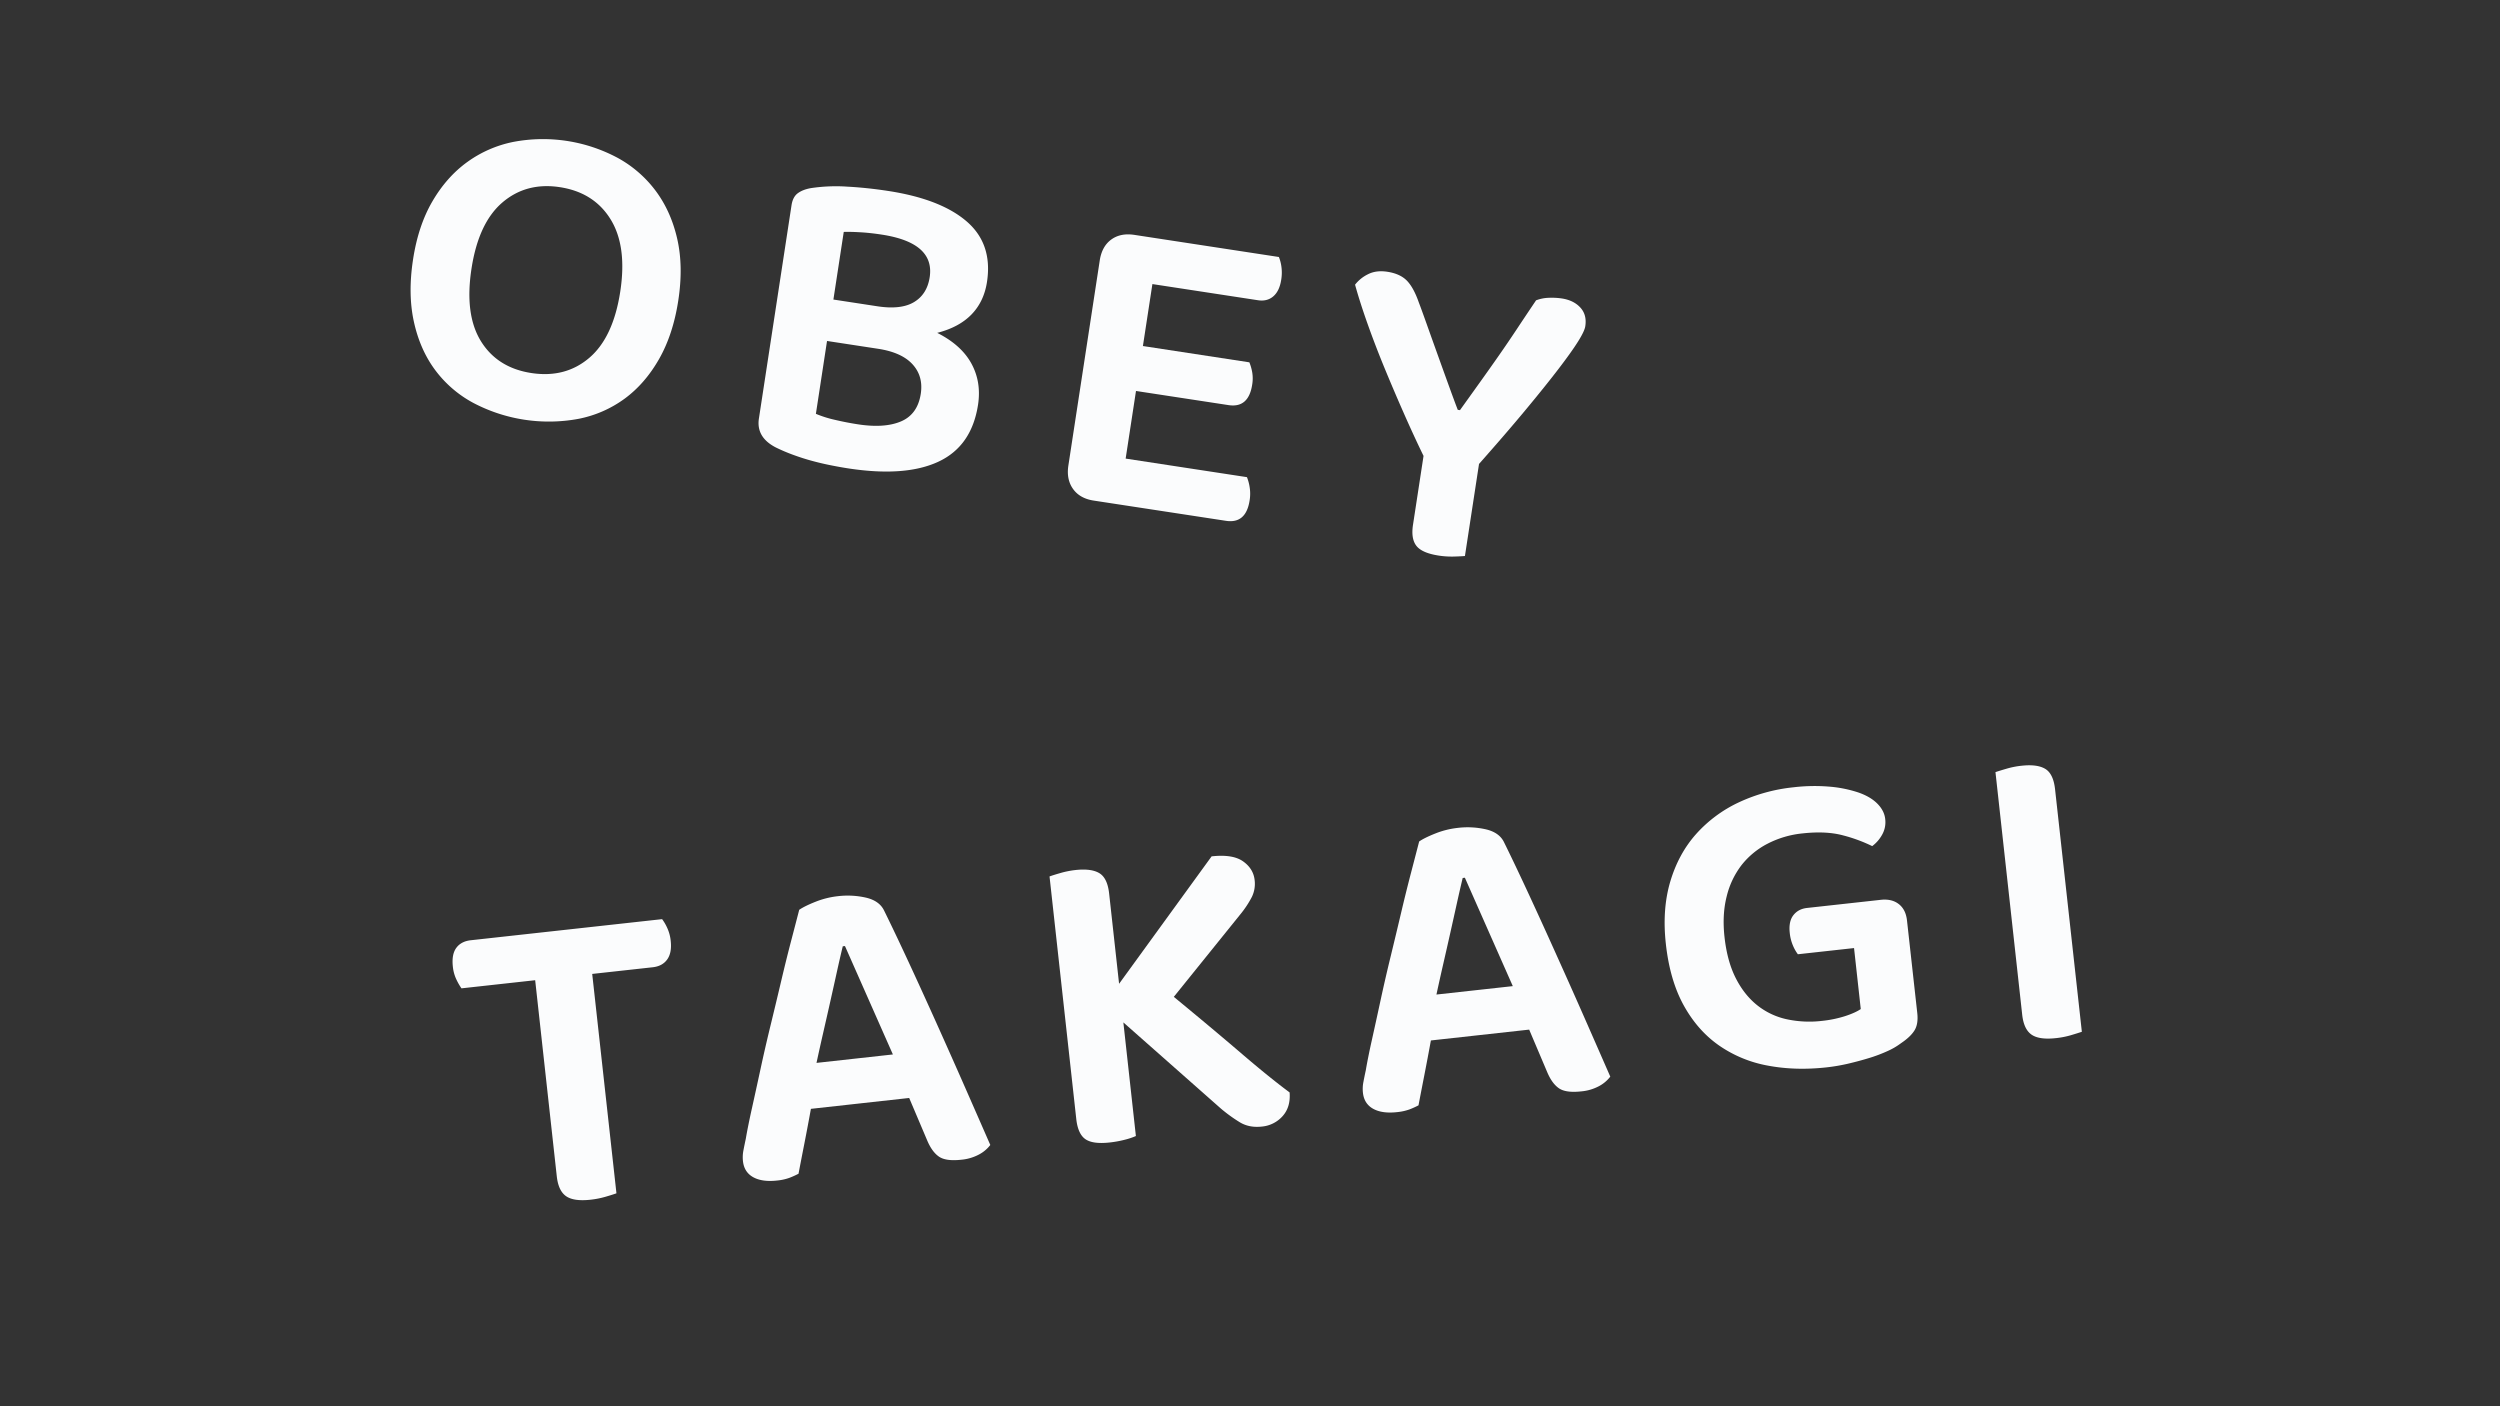 <svg id="Warstwa_1" data-name="Warstwa 1" xmlns="http://www.w3.org/2000/svg" width="2560" height="1440" viewBox="0 0 2560 1440"><rect x="0" y="0" width="2560" height="1440" fill="#333333" stroke="none"/><defs><style>.cls-1{fill:#fbfcfd;}.cls-2{fill:none;}</style></defs><title>bg-takagi</title><path class="cls-1" d="M694.58,307.59q5.32-34.84-1.1-63t-22-49.09a121,121,0,0,0-39-33.85,162,162,0,0,0-106.78-16.34,120.84,120.84,0,0,0-47.29,20.66q-21.09,15.28-35.66,40.27T422.92,266q-5.32,34.85.85,63.23t21.5,49.24a118.35,118.35,0,0,0,38.94,33.86A166.06,166.06,0,0,0,592.34,428.9a118.32,118.32,0,0,0,47.29-20.66q20.85-15.33,35.24-40.56T694.58,307.59Zm-59.43-9.09q-7.17,46.92-31.64,67.86T544.19,382q-34.85-5.33-51.71-32.6t-9.68-74.19q7.17-46.92,31.64-67.86t58.87-15.69q34.86,5.34,51.9,32.87T635.15,298.5Z"/><path class="cls-1" d="M1001.51,414.46q3.56-23.23-6.8-42.2t-35-31.41q22.37-5.72,35.12-18.86t15.84-33.25q5.94-38.87-20.71-61.92t-80.71-31.33q-21.9-3.35-42.31-4.41a172.83,172.83,0,0,0-36.36,1.52q-8.45,1.46-13.6,5.24t-6.45,12.27L777.12,428.59q-2.94,19.21,17.41,29.65a183.32,183.32,0,0,0,17.6,7.49q9.52,3.51,19.18,6.14t19.2,4.53q9.54,1.92,18,3.22,58.53,9,92.5-6.88T1001.51,414.46ZM942.88,403.2q-3.23,21-20.1,28.25t-44.14,3.07Q867,432.75,855.32,430a114.94,114.94,0,0,1-19.85-6.24l11.41-74.61,52.28,8q24.14,3.69,35.29,15.91T942.88,403.2ZM952,283.88q-2.67,17.42-16,25.44t-37.47,4.33l-45.13-6.91L864,237.49c4.89-.17,10.75,0,17.54.4s13.91,1.21,21.36,2.35Q957.39,248.58,952,283.88Z"/><path class="cls-1" d="M1279.64,498.85a46.28,46.28,0,0,0-2.77-10.25l-124.21-19,10.59-69.25L1258,414.83q20.55,3.15,24.25-21a37.89,37.89,0,0,0-.06-13,49.16,49.16,0,0,0-2.85-9.81l-109-16.68,9.71-63.45,108.13,16.55c6.25.95,11.49-.37,15.7-4s6.91-9.3,8.1-17.05a44.73,44.73,0,0,0,.19-13.23,40.52,40.52,0,0,0-2.59-10l-147.89-22.63q-14.3-2.19-23.82,4.81t-11.72,21.3l-32.13,210q-2.19,14.29,4.78,24.05T1120,512.61l135.38,20.71q20.55,3.15,24.25-21A42.07,42.07,0,0,0,1279.64,498.85Z"/><path class="cls-1" d="M1623.34,334q1.77-11.62-5.08-19.07t-18.93-9.3a70.68,70.68,0,0,0-13.39-.68,39.51,39.51,0,0,0-13,2.59q-10.07,14.93-19.28,28.83t-18.58,27.34q-9.37,13.42-19.26,27.23T1495,420l-2.24-.34q-2.31-5.85-7.94-21.34t-11.88-32.91q-6.26-17.42-11.85-33.13t-8.21-22.52q-5.41-15.47-12.34-22.47t-19.89-9q-11.62-1.77-20.07,2.65a37.7,37.7,0,0,0-13,10.58q5,18.15,13,40.62t17.67,45.92q9.67,23.43,19.87,46.48t19.58,42.32l-10.8,70.59q-2.19,14.31,3.56,21.58t22.72,9.88a87.24,87.24,0,0,0,15.62,1q7.58-.21,11.29-.56l14.43-94.28q28.18-31.8,48.37-56.15t33.33-41.54q13.16-17.21,19.81-27.84T1623.34,334Z"/><path class="cls-1" d="M683.33,950.4a46.58,46.58,0,0,0-5.33-9.19l-195.89,21.6q-9.89,1.08-14.83,7.77t-3.56,19.26a39.79,39.79,0,0,0,3.46,12.81,62.71,62.71,0,0,0,5.36,9.41l75.48-8.32,22.13,200.83q1.64,14.82,9.52,20.32t25,3.62a90.54,90.54,0,0,0,15.57-3.08q7.49-2.19,11-3.49L606.42,997.3l62-6.83q9.89-1.1,14.81-8t3.58-19A41.59,41.59,0,0,0,683.33,950.4Z"/><path class="cls-1" d="M960.45,1051q-14.78-32.93-29.1-63.86t-26-54.66q-4.74-9.93-18.28-13.22a84.56,84.56,0,0,0-29.28-1.54A87.56,87.56,0,0,0,835,923.45q-11.1,4.41-16.6,8.2-3.51,13.58-8.47,32.54t-10.06,40.67q-5.12,21.71-10.75,44.84t-10.3,44.79q-4.66,21.66-8.77,40.07T763.71,1166c-1,4.66-1.84,8.78-2.51,12.33a36.44,36.44,0,0,0-.41,10.73q1.25,11.23,10.45,16.36t24.48,3.44a51.69,51.69,0,0,0,12.65-2.76,84.6,84.6,0,0,0,9.32-4.21q2.29-12.08,5.94-30.67t6.74-35.76L931,1124.32l18.43,43.44q4.93,11.73,12.07,16.63t22.85,3.17a47.49,47.49,0,0,0,18.28-5.43,35.28,35.28,0,0,0,11.44-9.67q-11-25.17-24.91-56.83T960.45,1051ZM836.1,1088.4q3.31-15.37,7-31.47t7.19-31.71q3.51-15.62,6.69-30.07T863,969l2.25-.24,49.07,111Z"/><path class="cls-1" d="M1270.62,1078.24q-29.64-25.38-68.64-57.46l67.61-83.85a104.07,104.07,0,0,0,12.29-18.41,30.85,30.85,0,0,0,2.86-17.37q-1.29-11.67-11.88-19.15t-32.17-5.09l-94.75,130.49-10.2-92.55q-1.74-15.72-10-20.72t-24.46-3.22a91.66,91.66,0,0,0-15.35,3.06c-5.14,1.47-8.88,2.65-11.21,3.51l27.39,248.45q1.7,15.27,9.32,20.57t24.71,3.42a109.64,109.64,0,0,0,15.82-2.88,73.35,73.35,0,0,0,11.19-3.74l-12.83-116.36,99.75,88.13a155.64,155.64,0,0,0,19.28,14q9.75,6,22.78,4.54a32.3,32.3,0,0,0,21.33-10.76q8.28-9.33,7.1-24.21Q1300.24,1103.63,1270.62,1078.24Z"/><path class="cls-1" d="M1595.26,981.06q-14.77-32.92-29.09-63.87t-26-54.65q-4.74-9.93-18.28-13.22a84.5,84.5,0,0,0-29.27-1.55,87.48,87.48,0,0,0-22.79,5.7q-11.11,4.41-16.61,8.2-3.51,13.58-8.46,32.53t-10.07,40.67q-5.12,21.72-10.74,44.84t-10.3,44.79q-4.66,21.66-8.77,40.08t-6.31,31.39q-1.52,7-2.51,12.33a36.1,36.1,0,0,0-.41,10.73q1.25,11.23,10.44,16.35t24.48,3.44a52.4,52.4,0,0,0,12.66-2.75,84.43,84.43,0,0,0,9.31-4.21q2.31-12.08,5.94-30.67t6.75-35.76l100.64-11.1,18.43,43.45q4.92,11.73,12.06,16.63t22.86,3.16a47.38,47.38,0,0,0,18.27-5.42,35.32,35.32,0,0,0,11.44-9.68q-11-25.15-24.91-56.82T1595.26,981.06Zm-124.34,37.35q3.3-15.36,7-31.46t7.19-31.72q3.5-15.62,6.69-30.06t6-26.13l2.24-.25,49.07,111Z"/><path class="cls-1" d="M1952.76,942.56q-1.23-11.23-8.44-16.81t-18.44-4.33l-75.48,8.32q-9,1-14,7.45t-3.69,18.14a44.27,44.27,0,0,0,3.24,12.83,40.23,40.23,0,0,0,5.08,9l57.51-6.34,6.88,62.45q-5.49,3.79-16,7.23a118.1,118.1,0,0,1-23.57,4.87,110.16,110.16,0,0,1-36.33-1.68,73.25,73.25,0,0,1-30.24-14.4q-13.23-10.59-21.94-27.82t-11.44-41.94q-2.54-22.92,2.23-41.63a85.47,85.47,0,0,1,15.32-32.16A81.23,81.23,0,0,1,1810,863.94a99.48,99.48,0,0,1,35.67-10.52q24.26-2.68,41.6,2a157.68,157.68,0,0,1,29.87,11,36.73,36.73,0,0,0,10.09-11.57,26,26,0,0,0,3.21-16.27q-.95-8.54-8.1-15.71t-19.68-11.47a126.64,126.64,0,0,0-29.29-5.87,183.41,183.41,0,0,0-37,.67,174,174,0,0,0-56,15.5,135.86,135.86,0,0,0-43.51,32.31q-18,20.18-26.47,48.62t-4.55,63.93q4.11,37.3,18.32,63t36.13,41a127.48,127.48,0,0,0,50,20.63q28.1,5.31,60,1.8a189.25,189.25,0,0,0,22.32-3.82q11.07-2.6,21.42-5.77a151.62,151.62,0,0,0,18.77-7.08,71.06,71.06,0,0,0,13.89-8.12q9.72-6.52,13.78-13.12t2.81-17.81Z"/><path class="cls-1" d="M2104.37,808.07q-1.74-15.72-10-20.73t-24.46-3.21a88,88,0,0,0-15.12,3q-7.5,2.19-11.43,3.53l27.38,248.46q1.64,14.82,9.52,20.32t25,3.61a86.92,86.92,0,0,0,15.35-3q7.26-2.17,11.21-3.51Z"/><rect class="cls-2" width="2560" height="1440"/></svg>